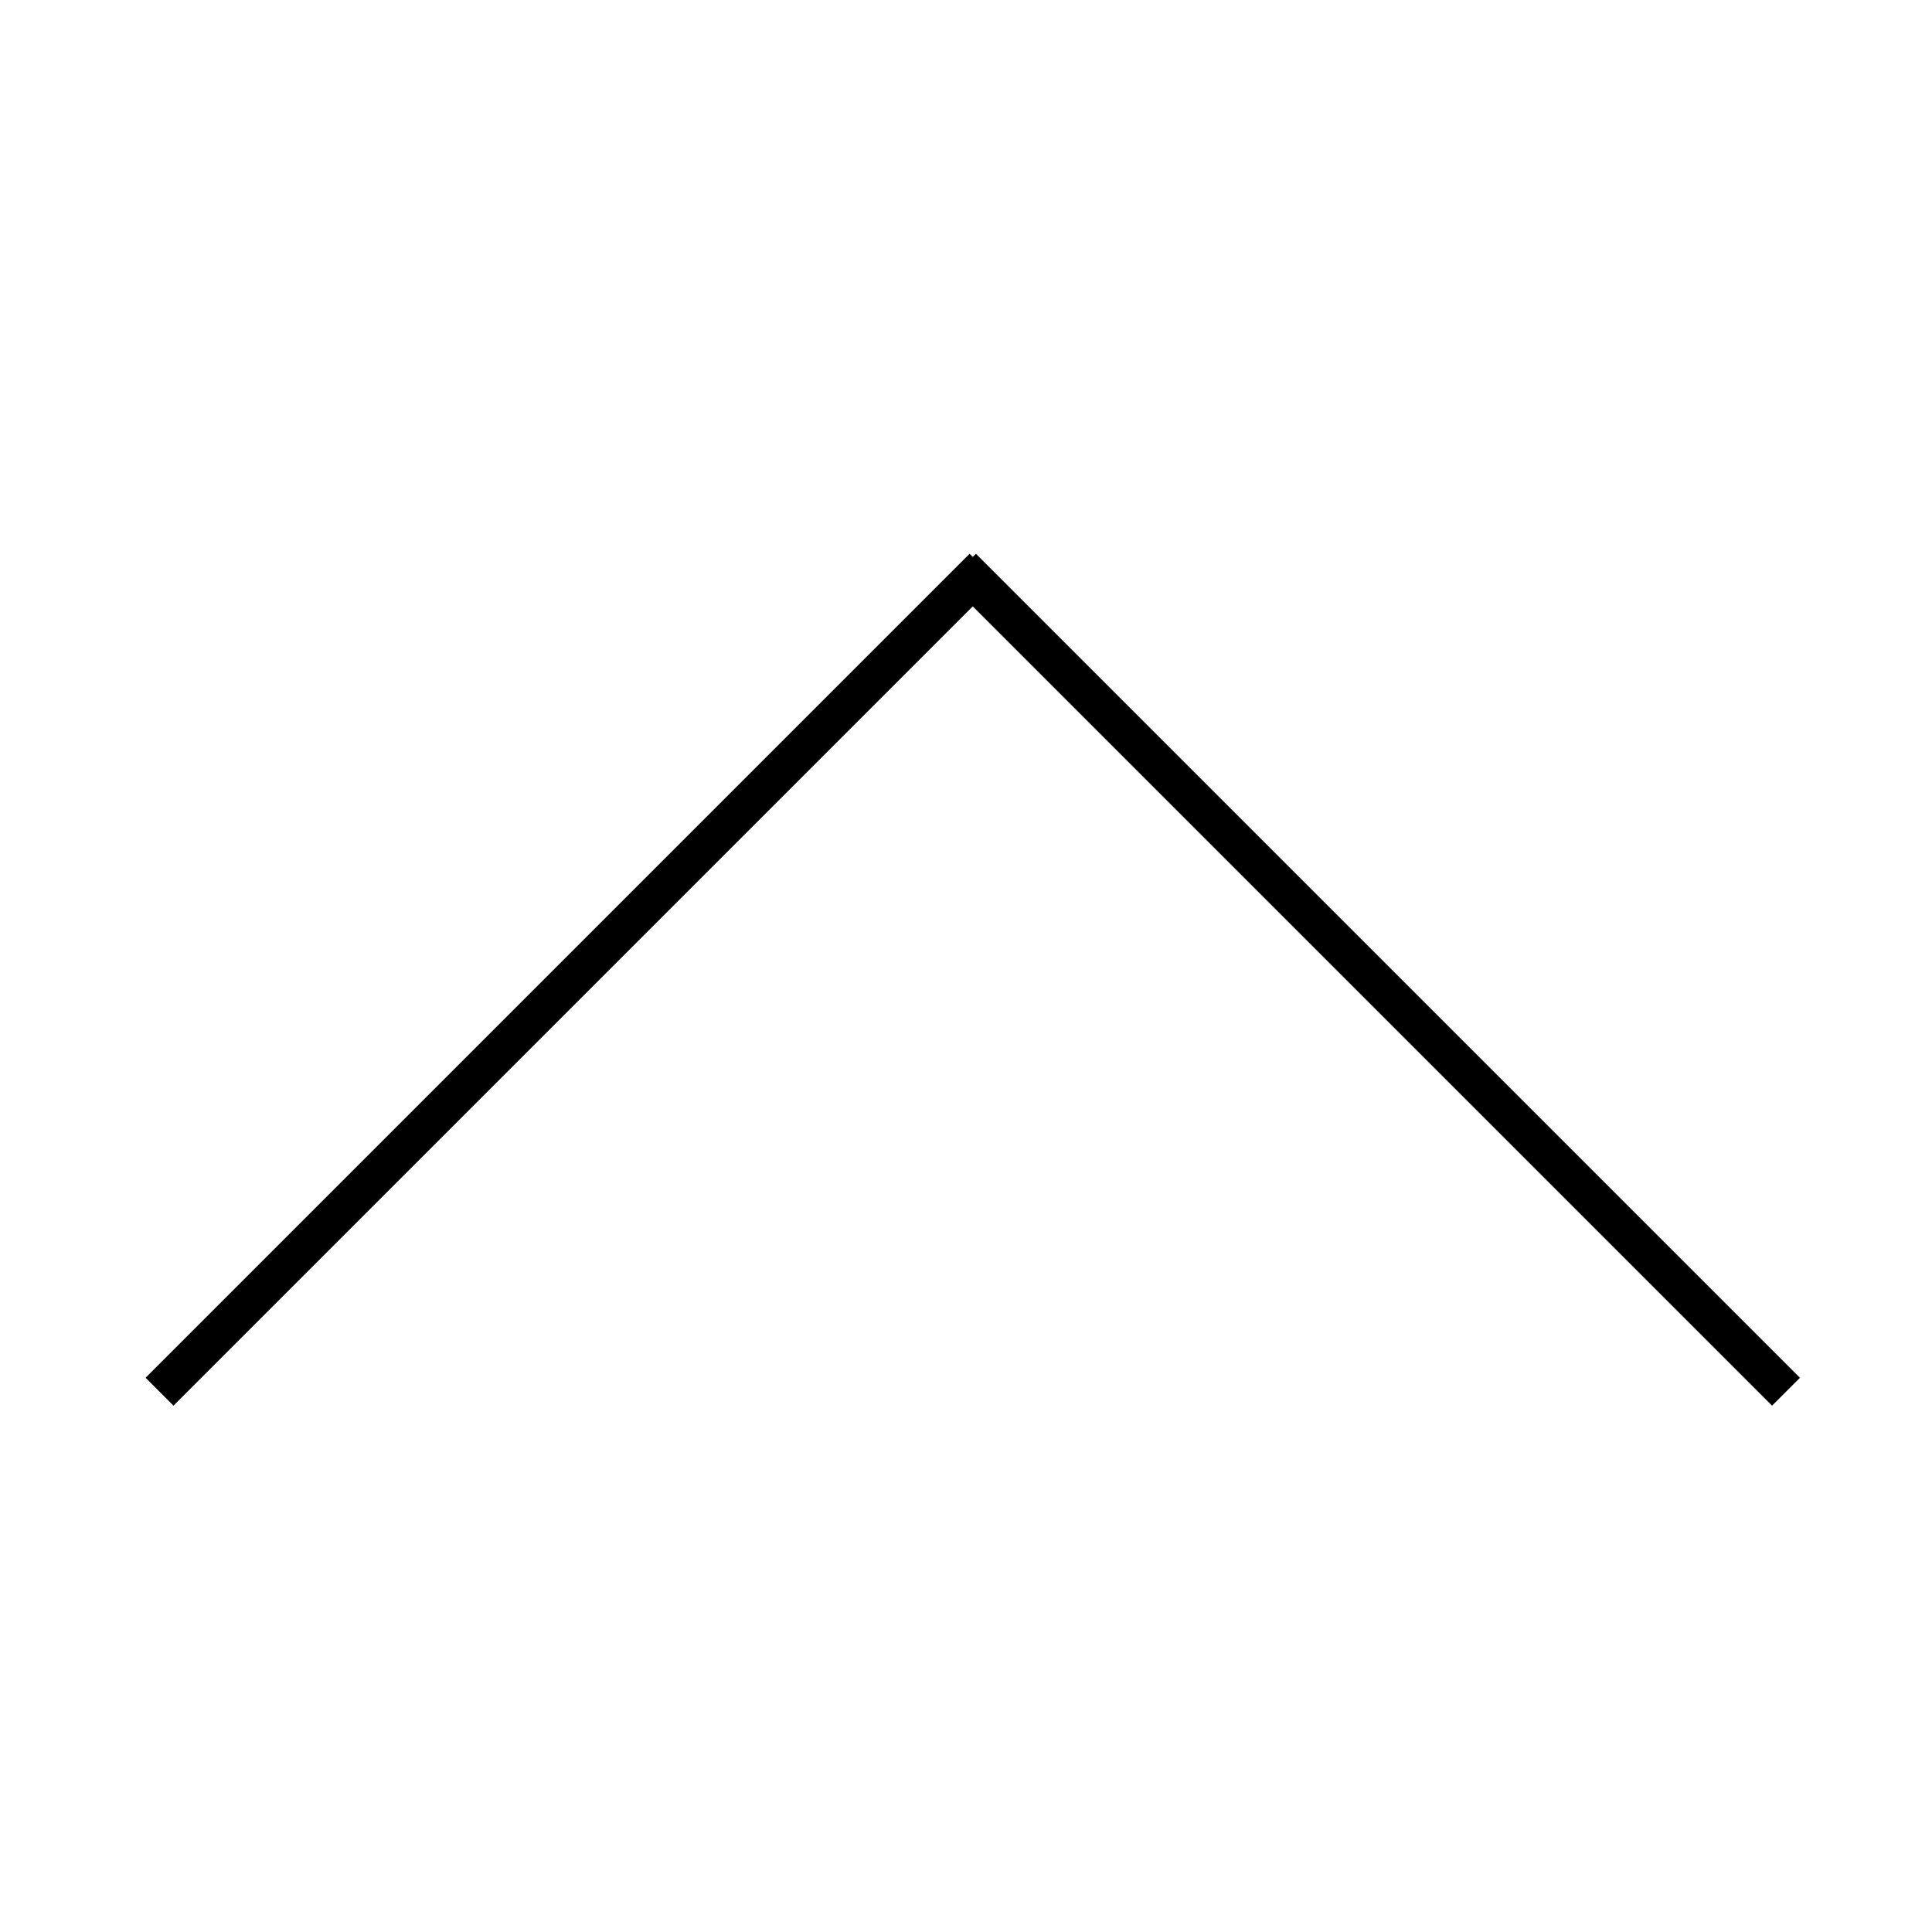 <?xml version="1.0" encoding="UTF-8" standalone="no"?><!DOCTYPE svg PUBLIC "-//W3C//DTD SVG 1.1//EN" "http://www.w3.org/Graphics/SVG/1.1/DTD/svg11.dtd"><svg width="100%" height="100%" viewBox="0 0 142 142" version="1.1" xmlns="http://www.w3.org/2000/svg" xmlns:xlink="http://www.w3.org/1999/xlink" xml:space="preserve" xmlns:serif="http://www.serif.com/" style="fill-rule:evenodd;clip-rule:evenodd;stroke-linejoin:round;stroke-miterlimit:1.414;"><path d="M69.681,42.751l60.563,60.563l2.05,-2.05l-60.563,-60.563l-2.05,2.05Z"/><path d="M71.264,40.701l-60.563,60.563l2.05,2.05l60.563,-60.563l-2.05,-2.05Z"/></svg>